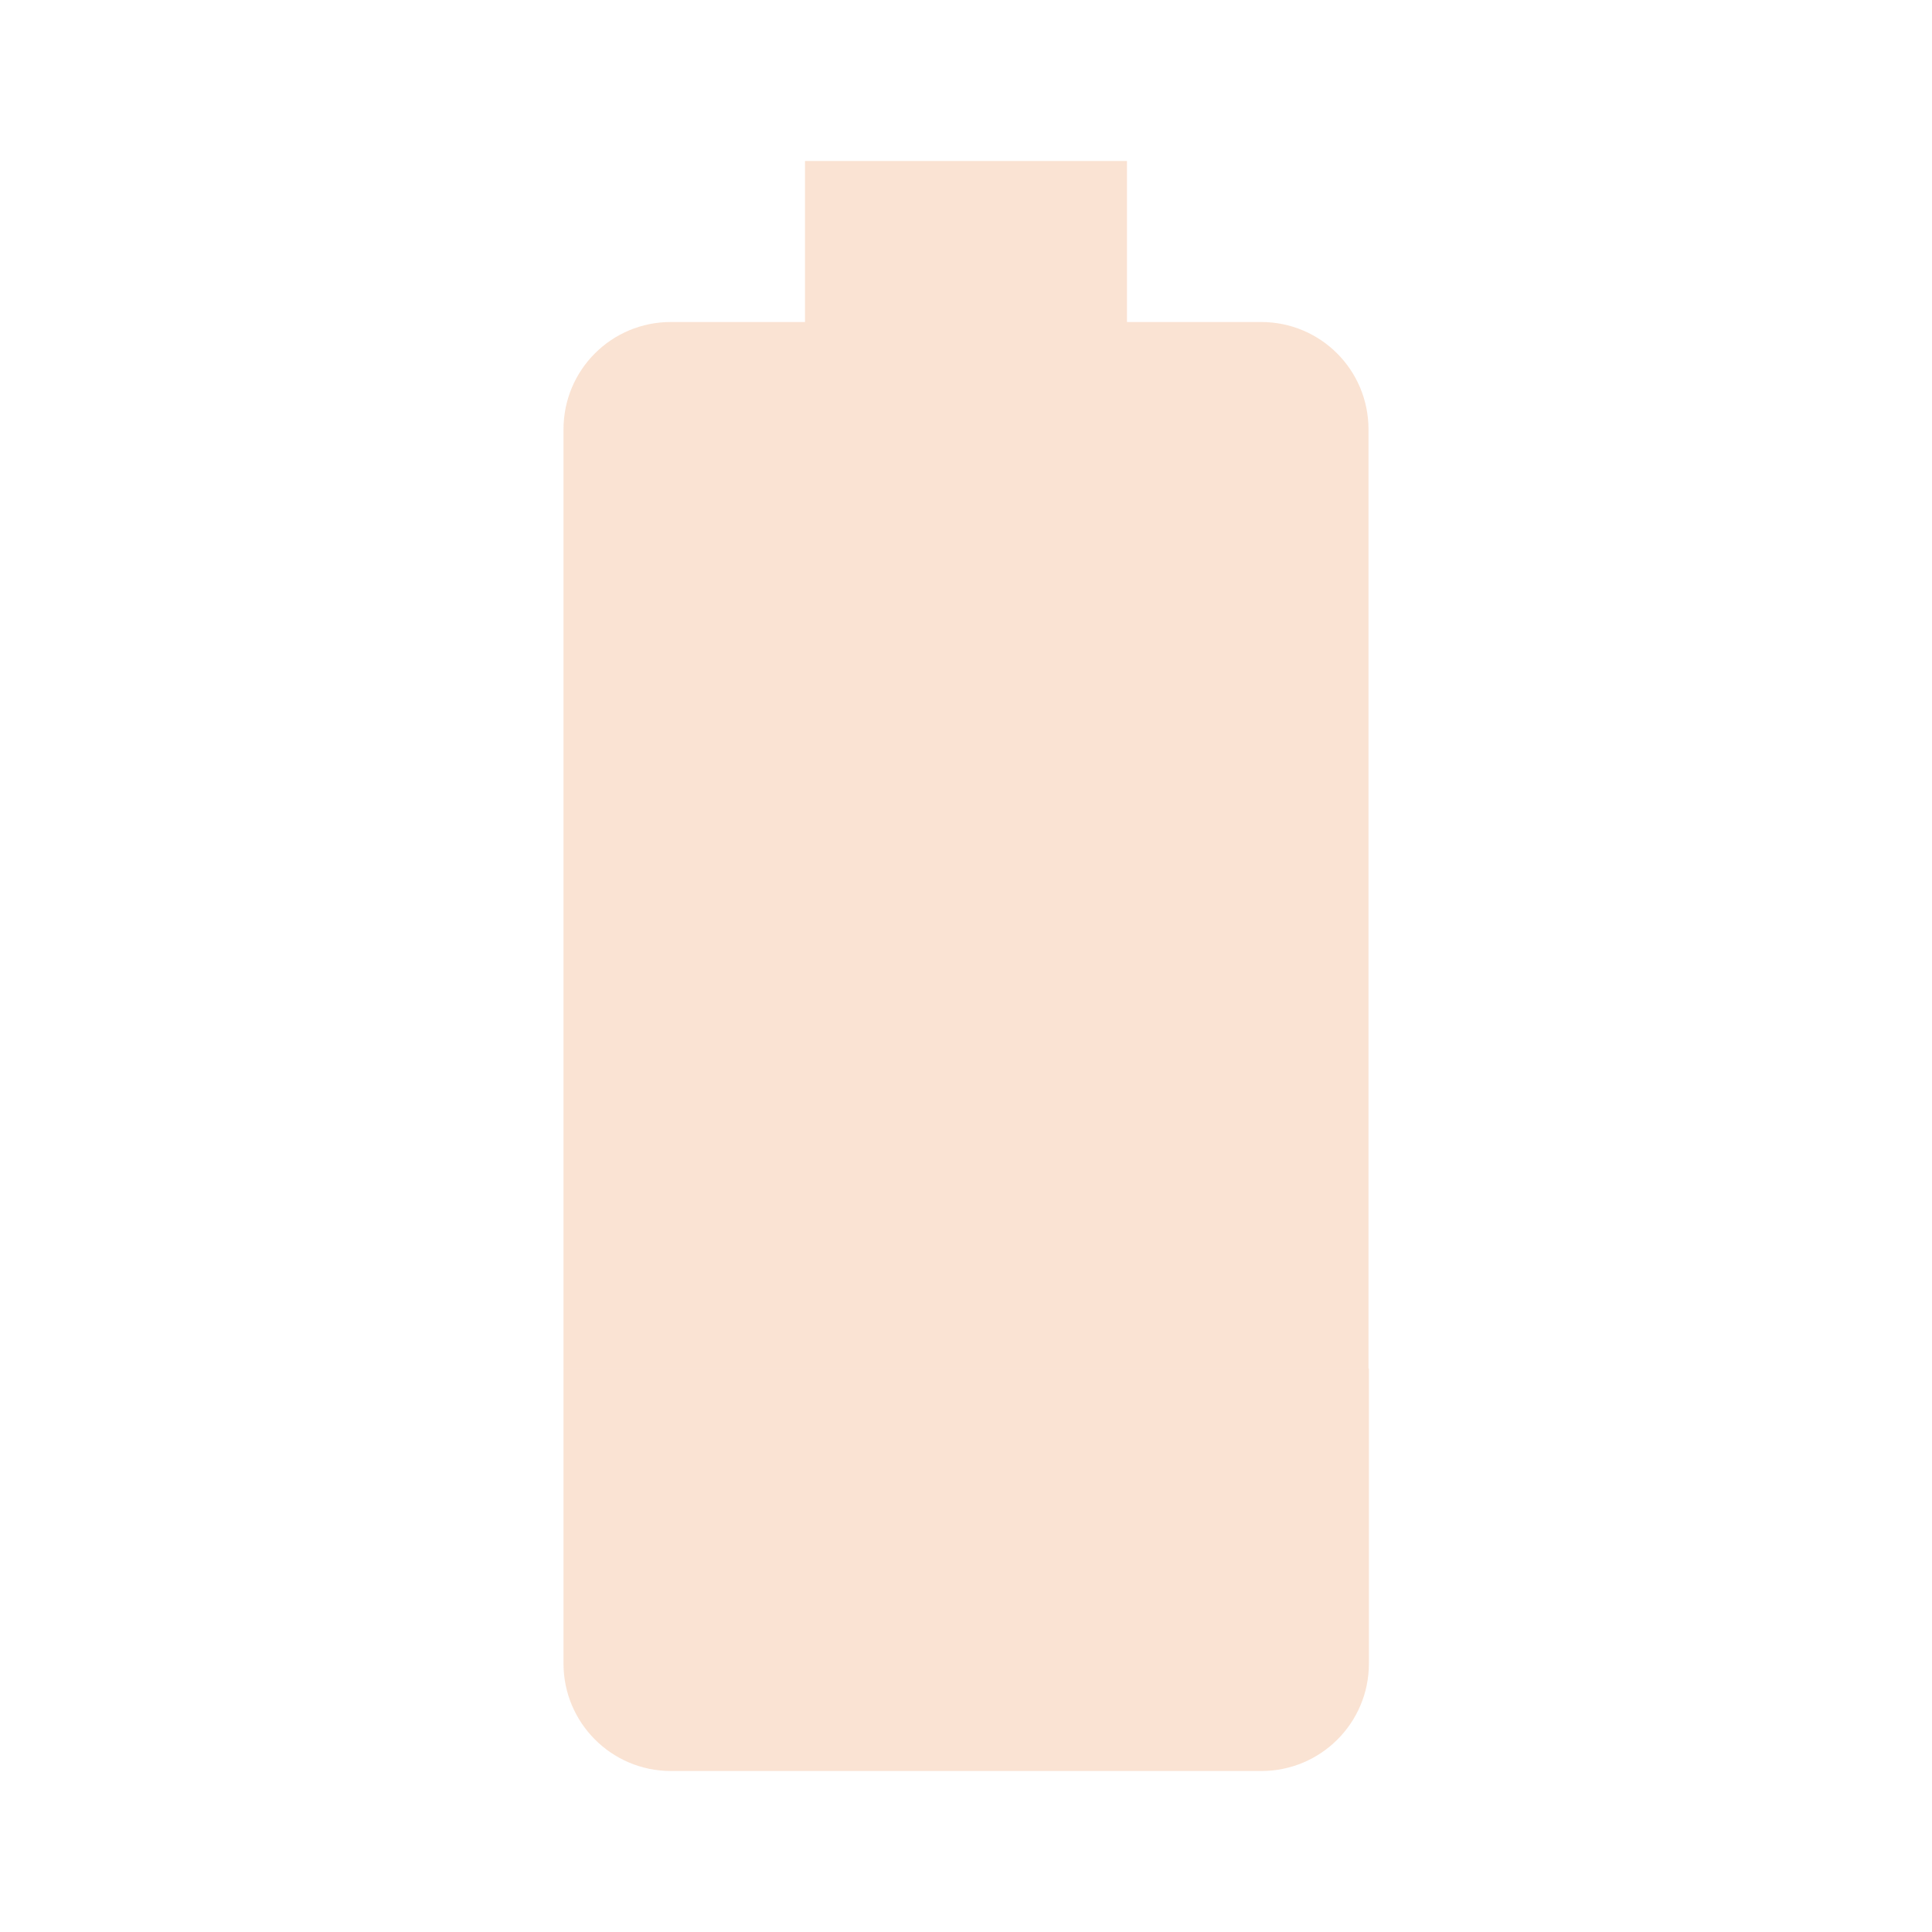 <svg fill="#efa16b" height="48" version="1.1" viewBox="0 0 48 48" width="48" xmlns="http://www.w3.org/2000/svg"><path d="M14 34v7.33C14 42.8 15.19 44 16.67 44h14.67c1.47 0 2.67-1.19 2.67-2.67V34H14z" fill="#efa16b" fill-opacity=".294"/><path d="M34 10.67C34 9.19 32.81 8 31.33 8H28V4h-8v4h-3.33C15.19 8 14 9.19 14 10.67V34h20V10.67z" fill-opacity=".3"/></svg>